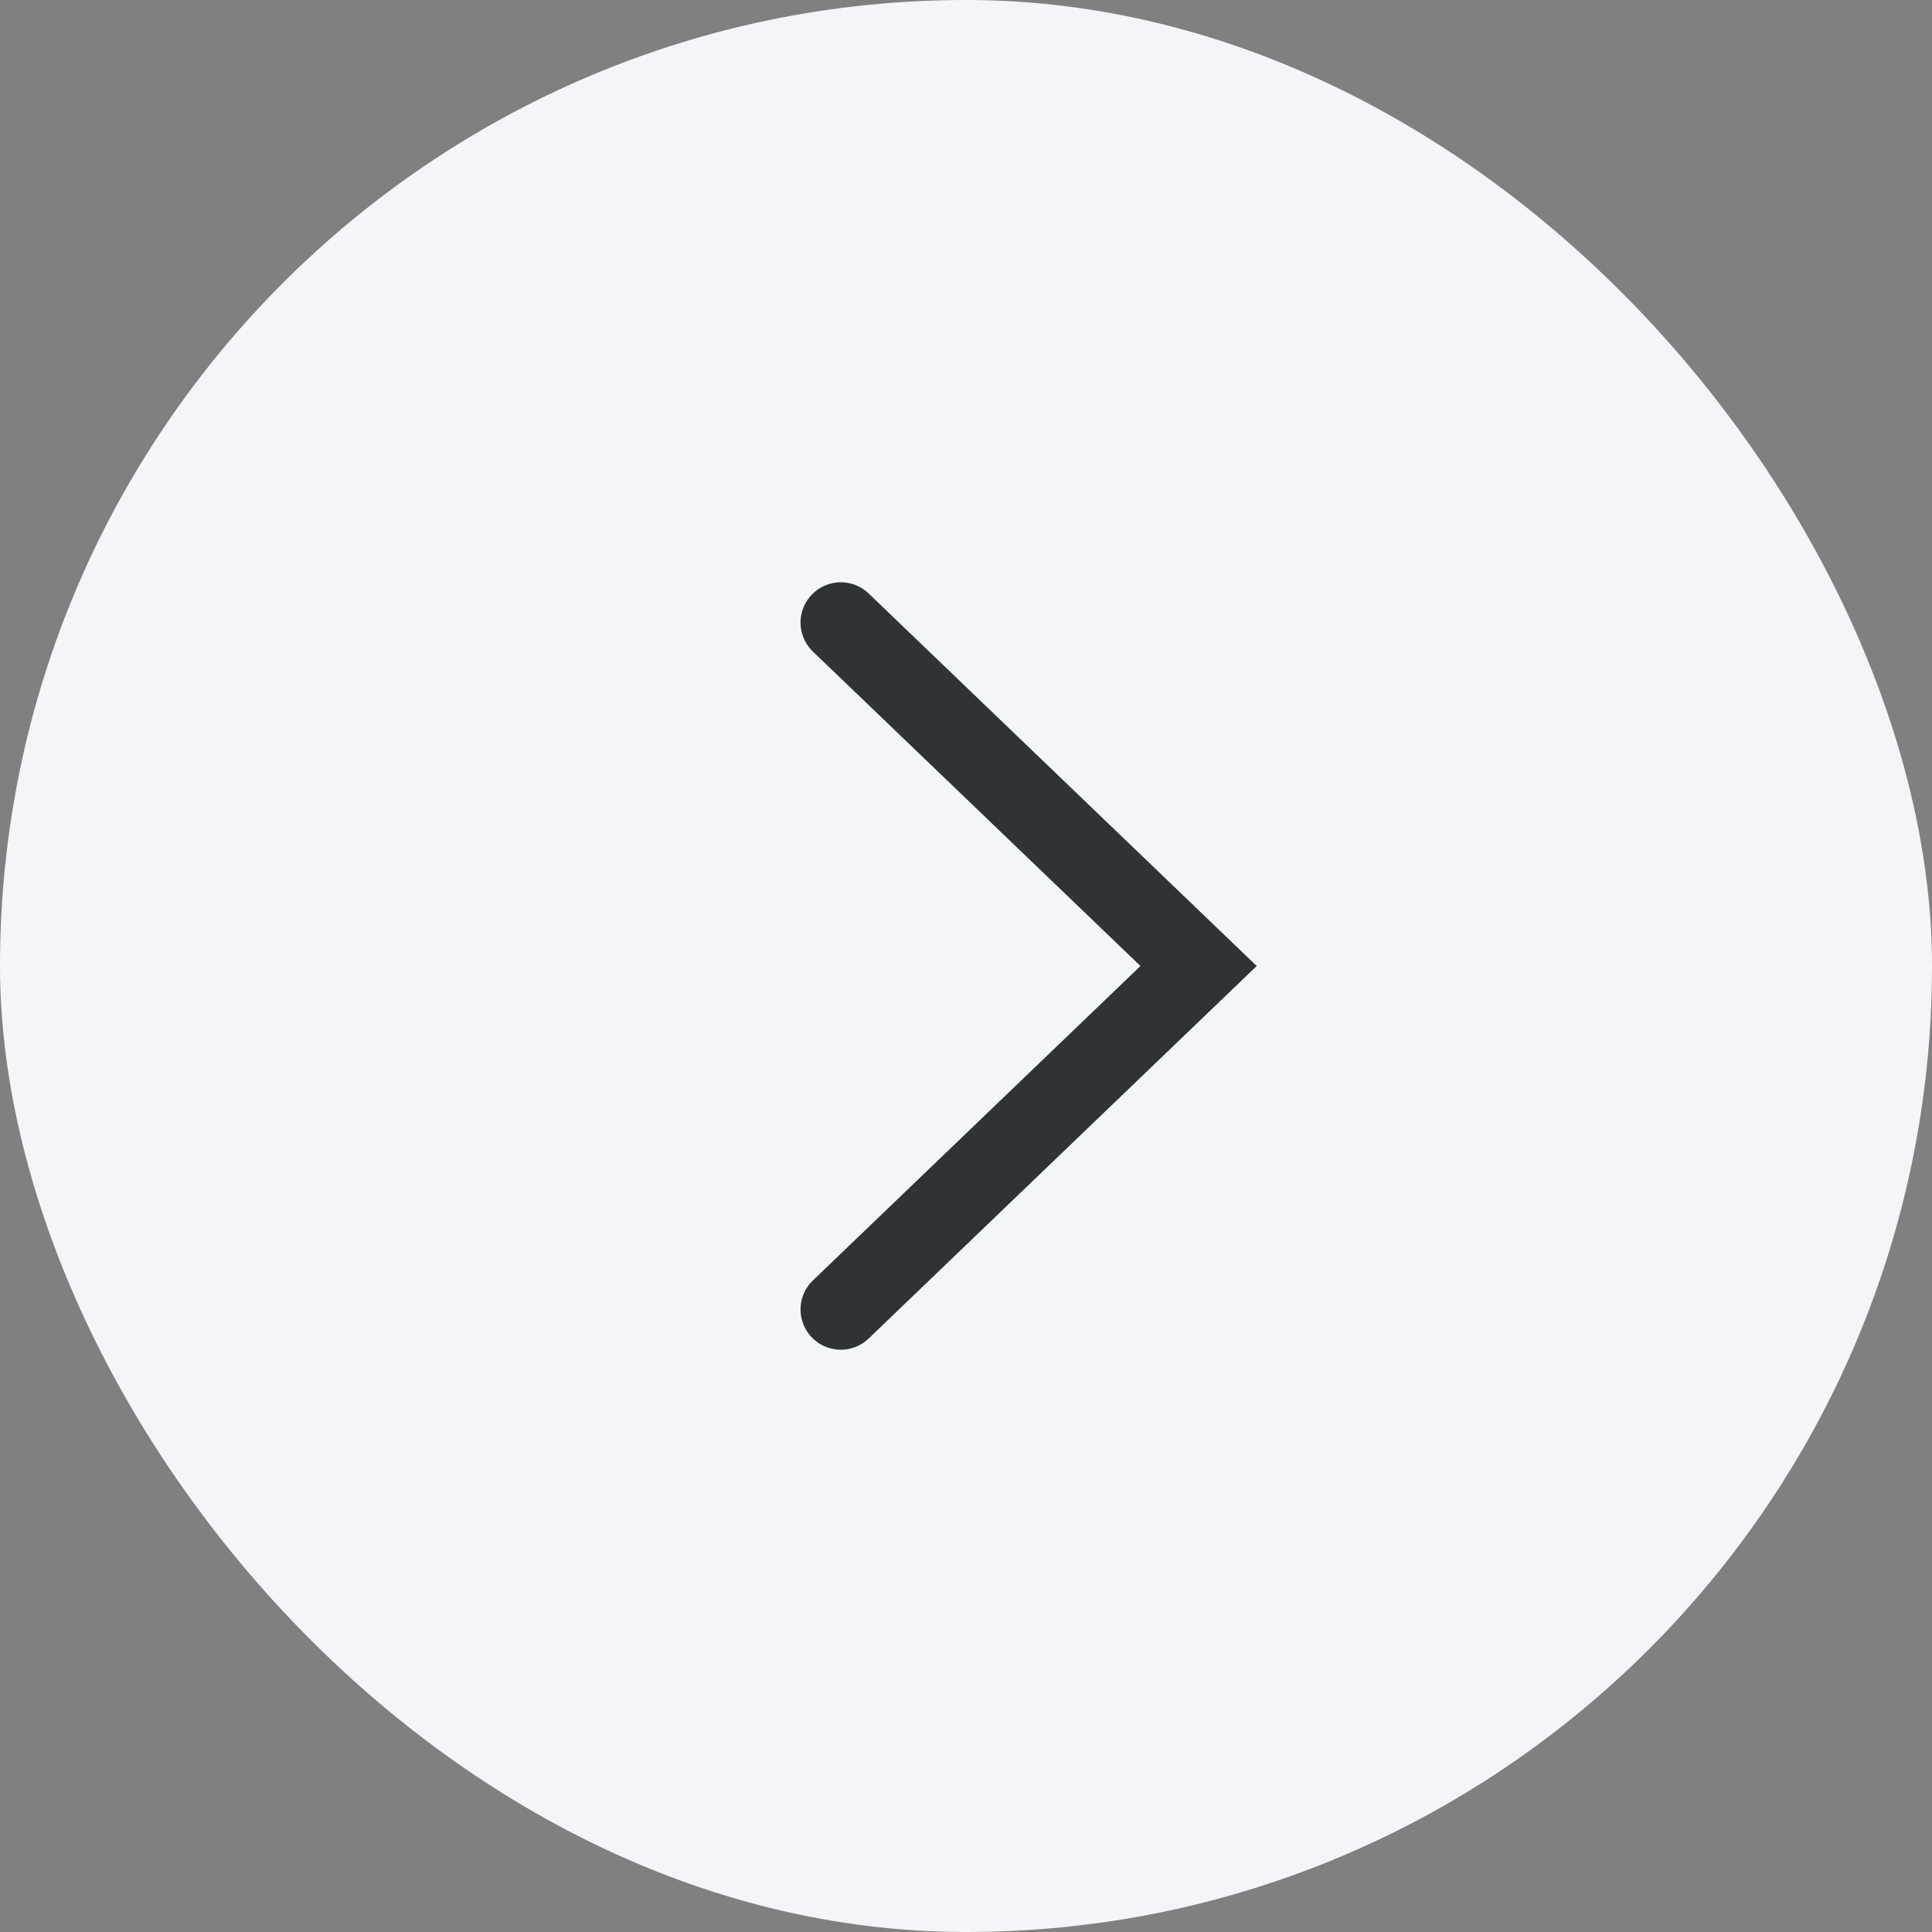 <svg xmlns="http://www.w3.org/2000/svg" width="36" height="36" viewBox="0 0 36 36">
  <rect x="0" y="0" width="36" height="36" fill="#808080" stroke="none"/>
  <g id="ico_circle_right" transform="translate(-314 -1681)">
    <rect id="area" width="36" height="36" rx="18" transform="translate(314 1681)" fill="#f4f5f8"/>
    <g id="chevron-right" transform="translate(322 1689)">
      <rect id="icon_area" data-name="icon area" width="20" height="20" fill="none"/>
      <path id="ic-16-navigations-chevron-down" d="M15.2,8,8.8,14.667,2.4,8" transform="translate(-0.333 18.8) rotate(-90)" fill="none" stroke="#2e3337" stroke-linecap="round" stroke-miterlimit="10" stroke-width="1.5"/>
    </g>
  </g>
</svg>
